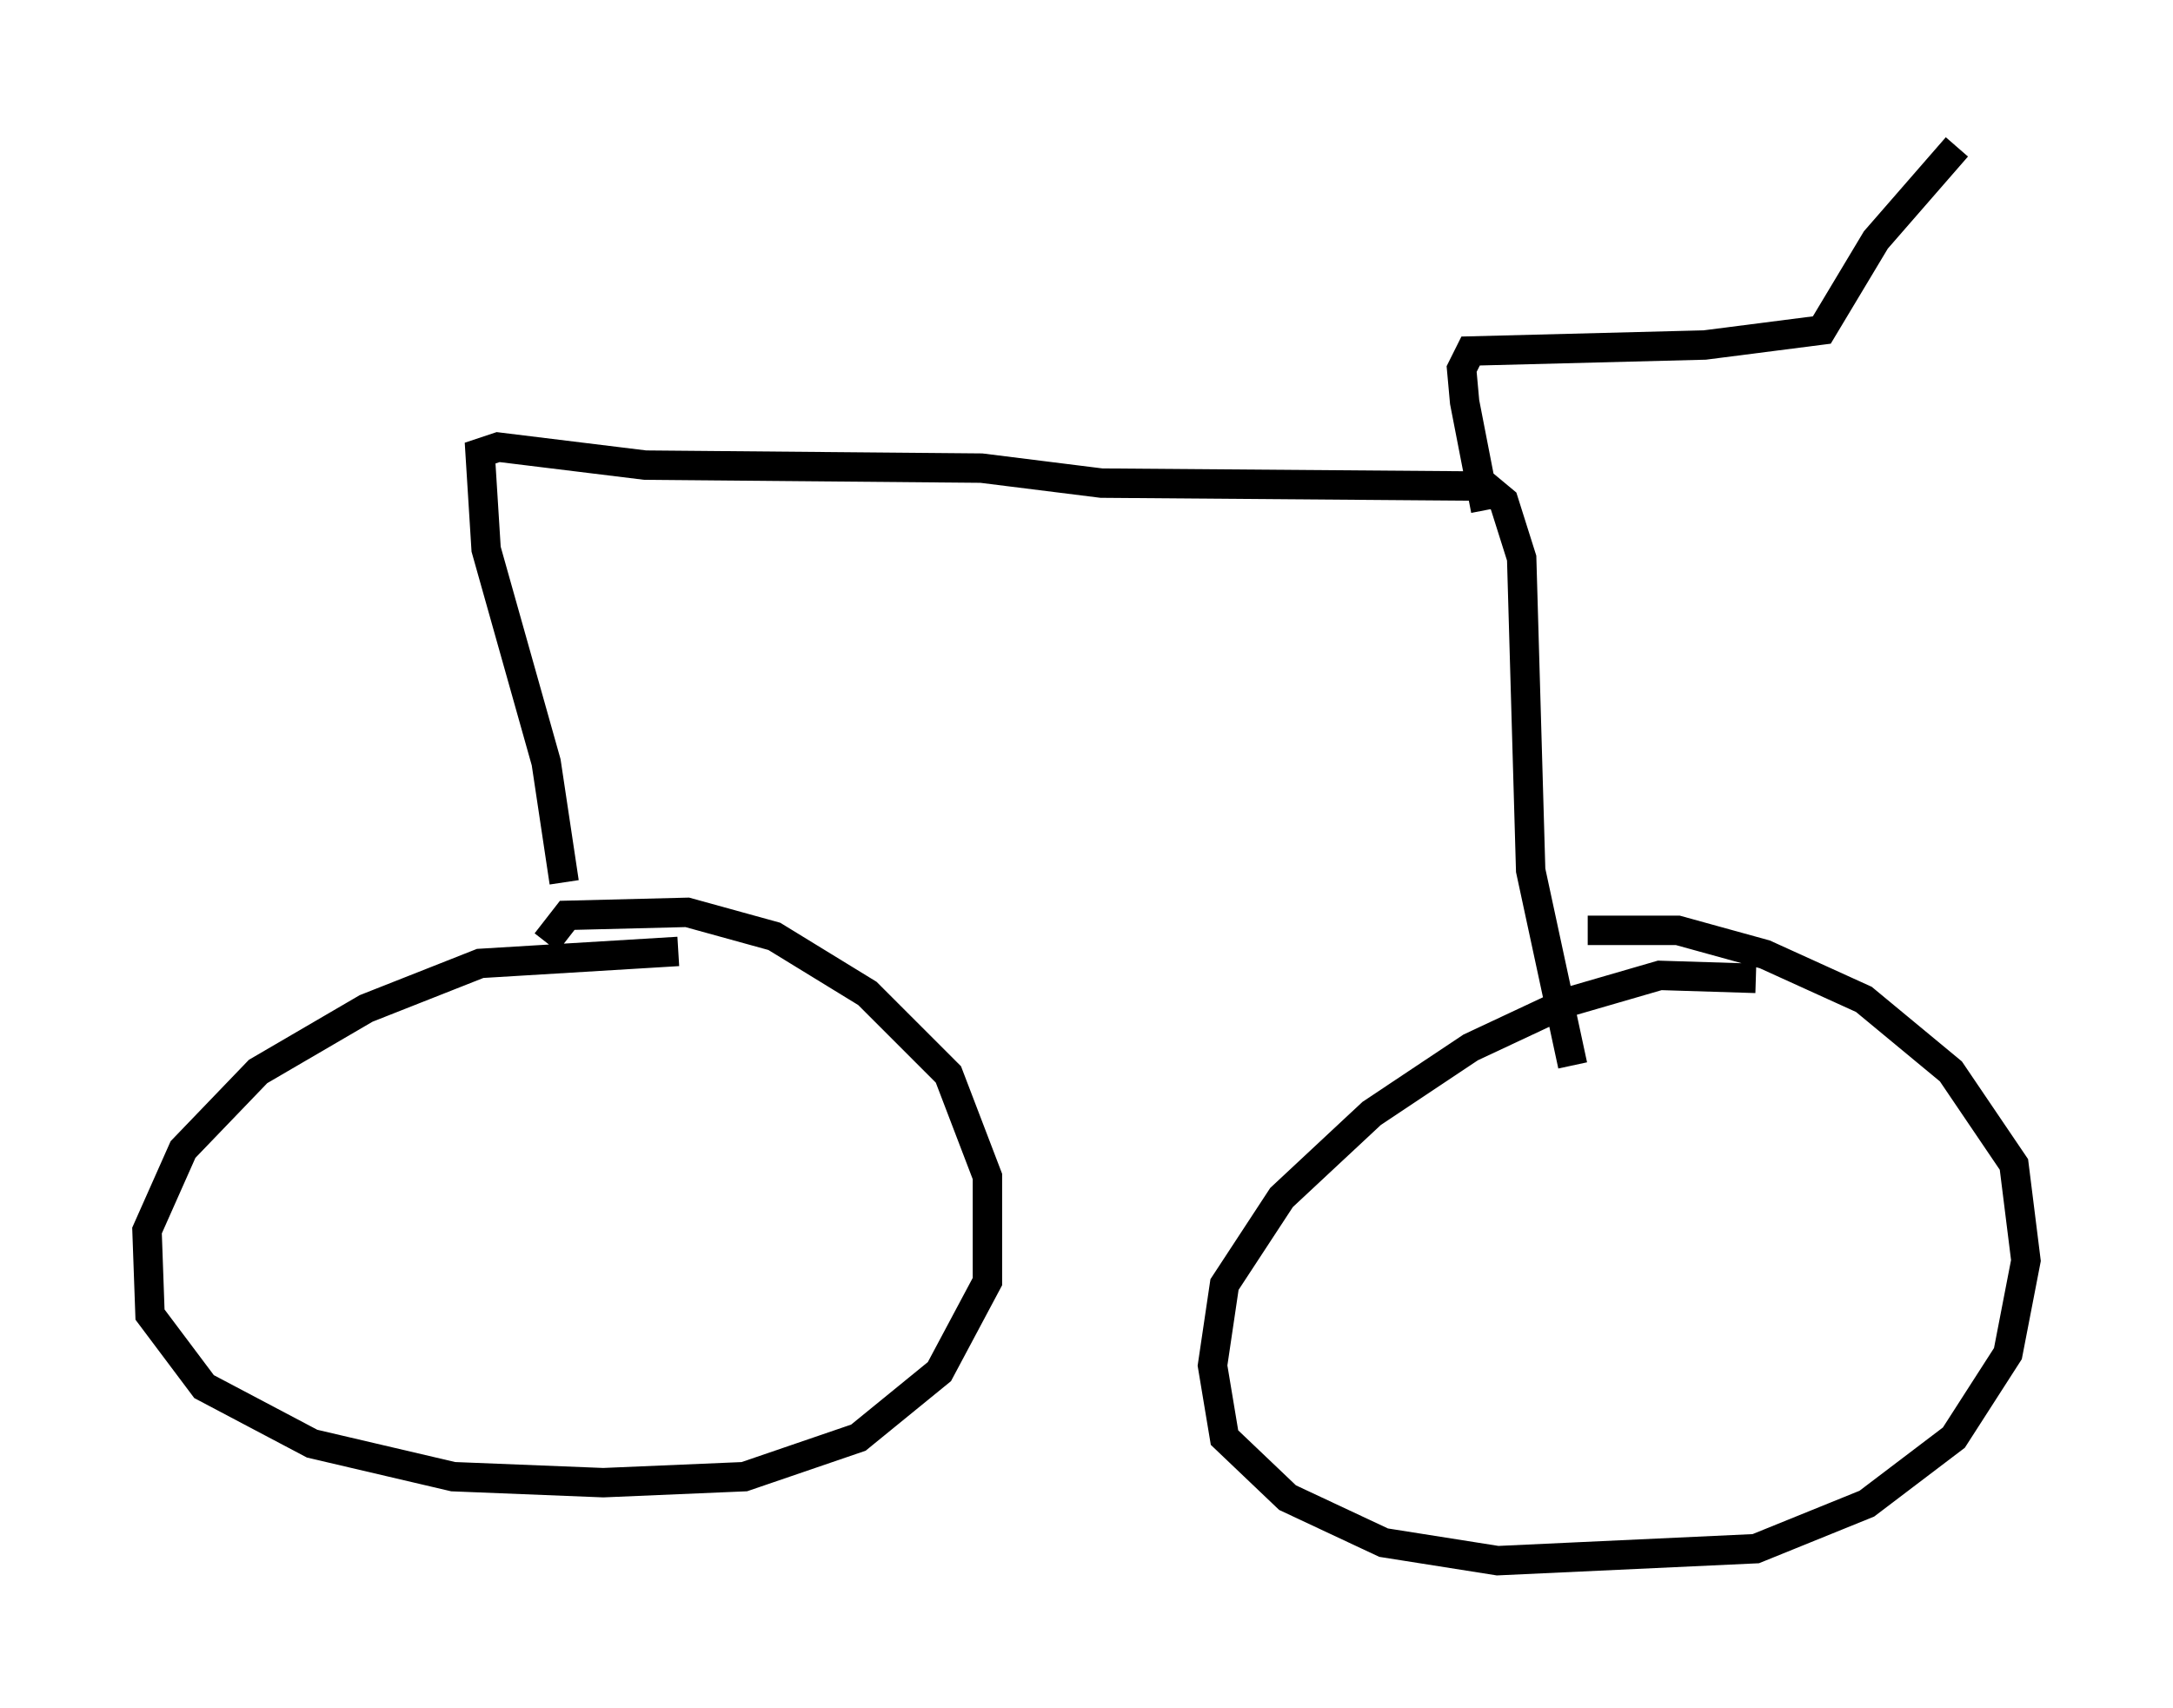 <?xml version="1.0" encoding="utf-8" ?>
<svg baseProfile="full" height="58.082" version="1.1" width="73.905" xmlns="http://www.w3.org/2000/svg" xmlns:ev="http://www.w3.org/2001/xml-events" xmlns:xlink="http://www.w3.org/1999/xlink"><defs /><rect fill="white" height="58.082" width="73.905" x="0" y="0" /><path d="M25.519, 33.175 m-2.45, -0.817 l-6.738, 0.408 -3.879, 1.531 l-3.675, 2.144 -2.552, 2.654 l-1.225, 2.756 0.102, 2.858 l1.838, 2.45 3.675, 1.94 l4.798, 1.123 5.104, 0.204 l4.798, -0.204 3.879, -1.327 l2.756, -2.246 1.633, -3.063 l0.0, -3.573 -1.327, -3.471 l-2.756, -2.756 -3.165, -1.94 l-2.96, -0.817 -4.083, 0.102 l-0.715, 0.919 m41.14, 1.225 l-3.267, -0.102 -3.165, 0.919 l-3.267, 1.531 -3.369, 2.246 l-3.063, 2.858 -1.94, 2.96 l-0.408, 2.756 0.408, 2.45 l2.144, 2.042 3.267, 1.531 l3.879, 0.613 8.779, -0.408 l3.777, -1.531 2.96, -2.246 l1.838, -2.858 0.613, -3.165 l-0.408, -3.267 -2.144, -3.165 l-2.96, -2.45 -3.369, -1.531 l-2.96, -0.817 -3.063, 0.0 m-34.811, -1.633 l-0.613, -4.083 -2.042, -7.248 l-0.204, -3.267 0.613, -0.204 l5.002, 0.613 11.433, 0.102 l4.083, 0.51 13.067, 0.102 l0.613, 0.51 0.613, 1.94 l0.306, 10.617 1.429, 6.635 m-2.96, -18.886 l-0.715, -3.675 -0.102, -1.123 l0.306, -0.613 7.963, -0.204 l3.981, -0.51 1.838, -3.063 l2.756, -3.165 " fill="none" stroke="black" stroke-width="1" /></svg>